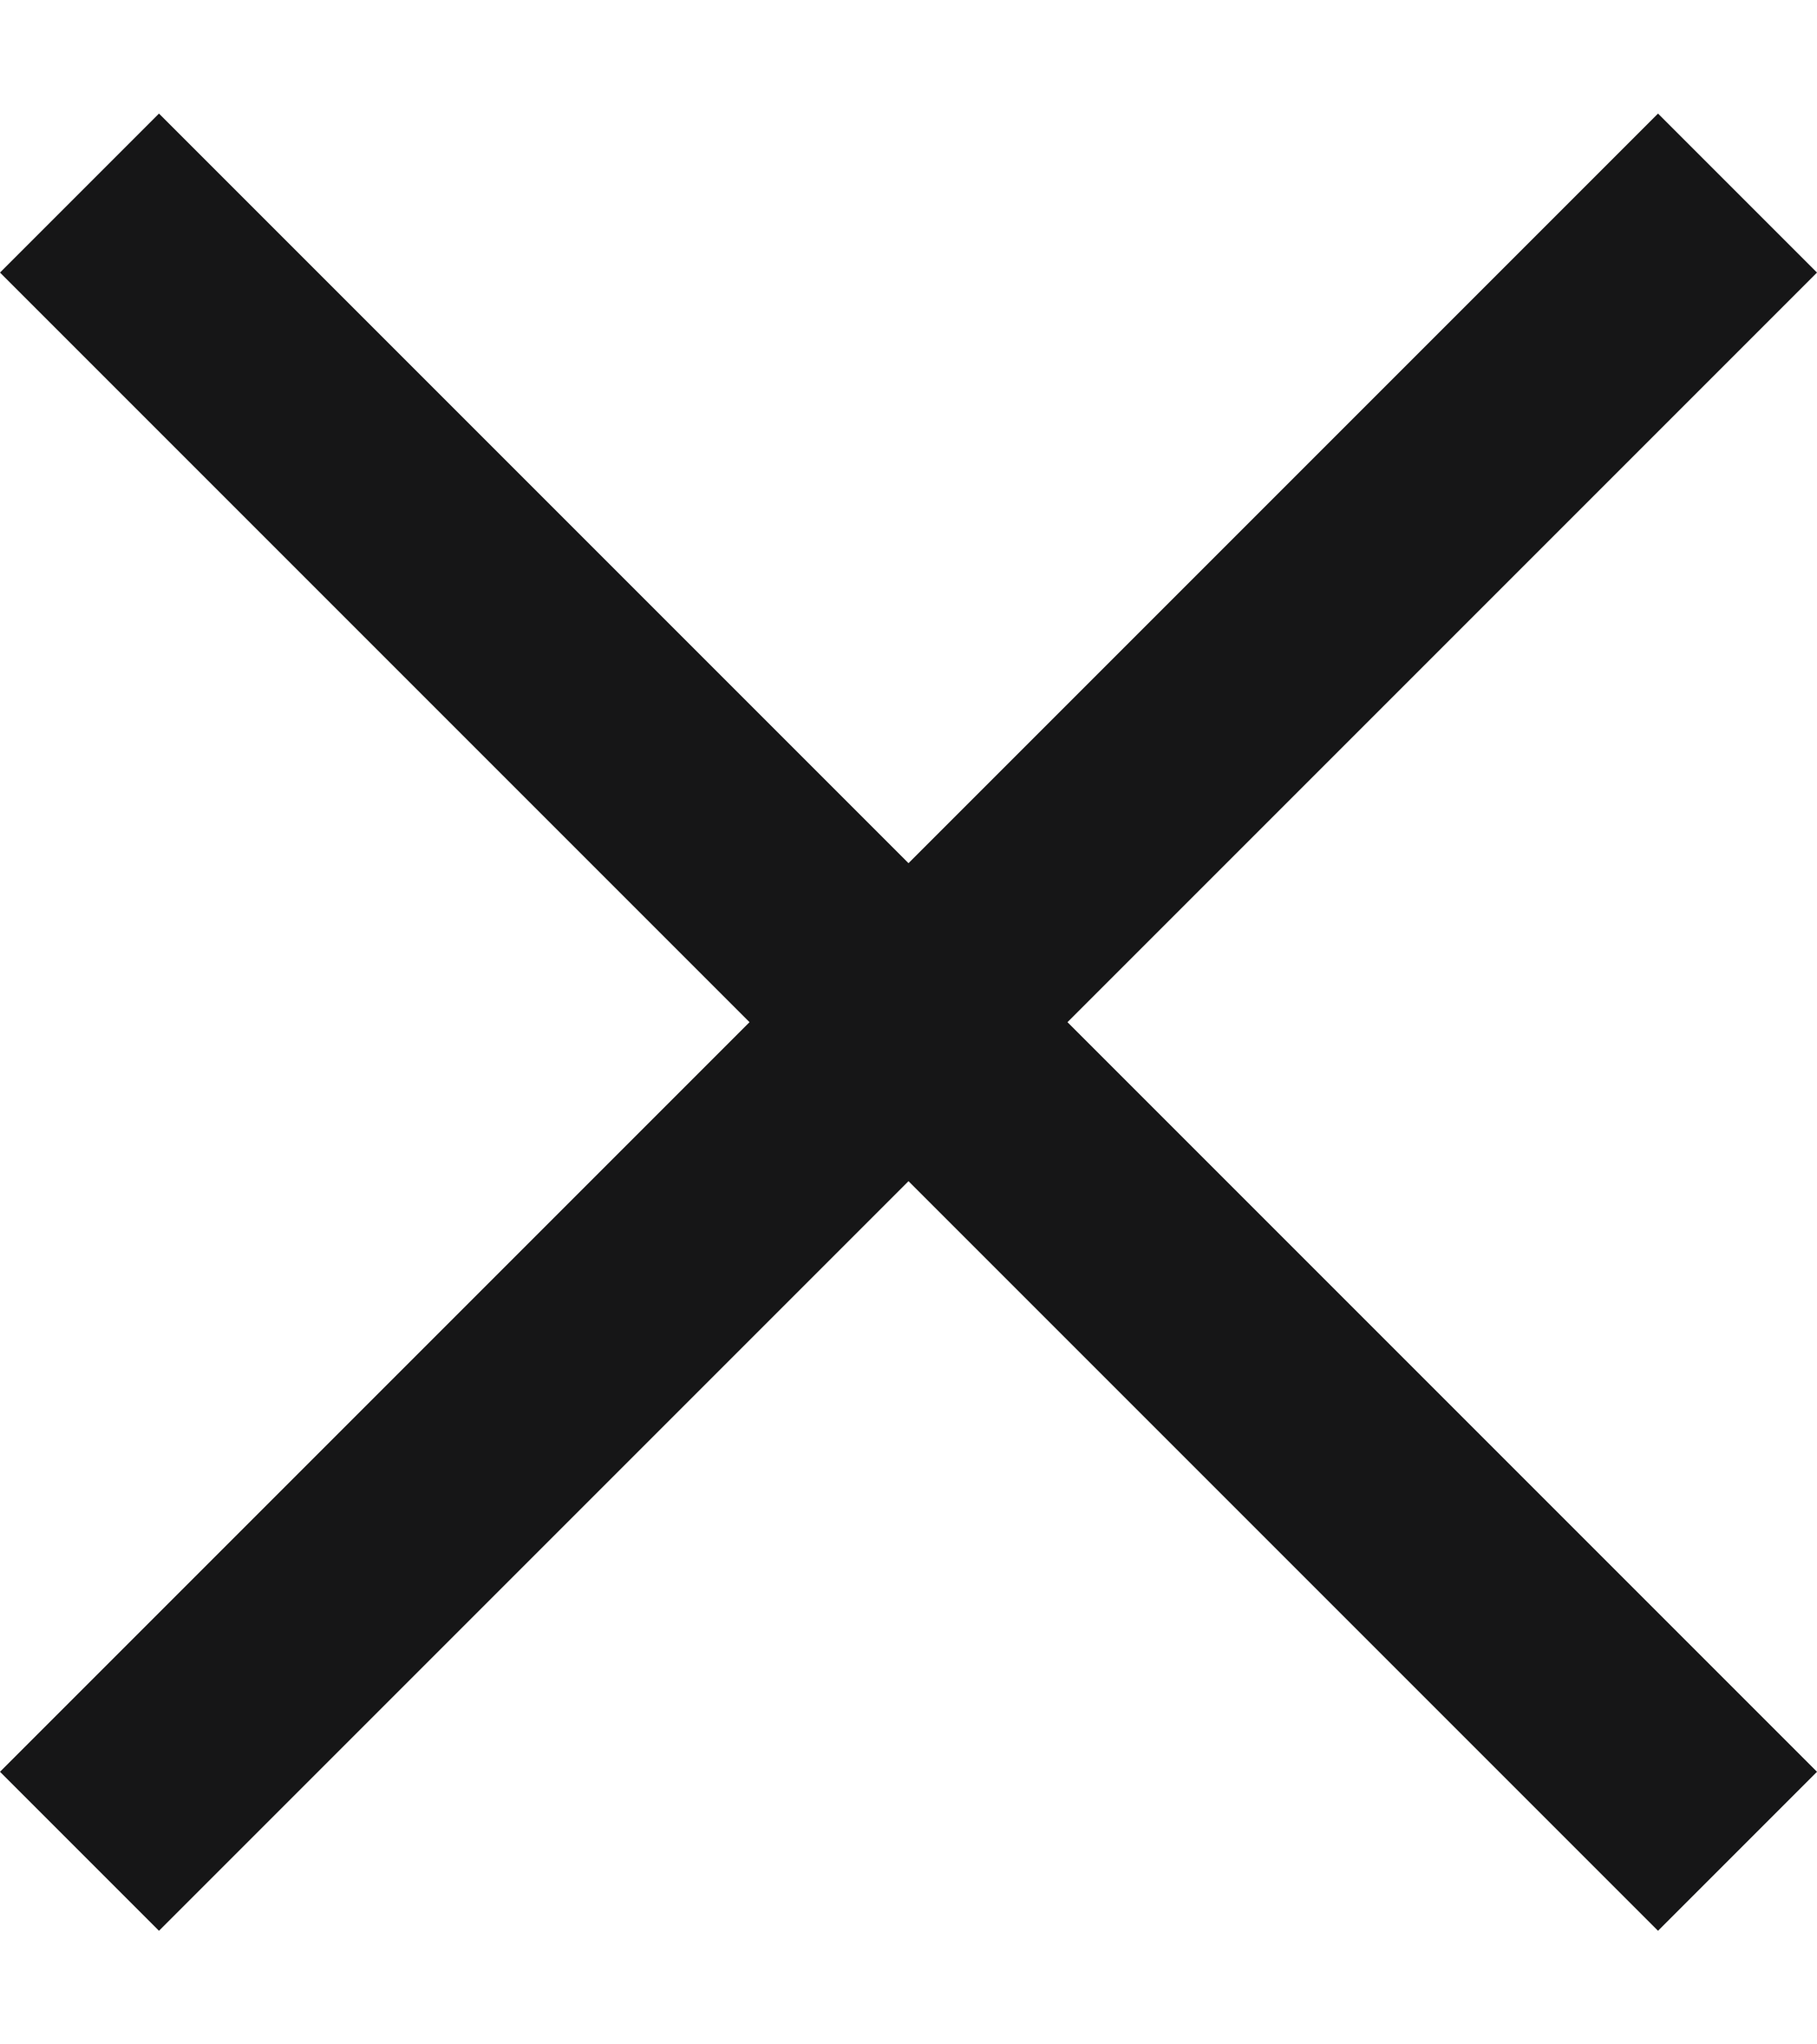 <svg width="8" height="9" viewBox="0 0 8 9" fill="none" xmlns="http://www.w3.org/2000/svg">
<path d="M8 1.2L7.3 0.5L4 3.8L0.7 0.5L0 1.2L3.3 4.5L0 7.8L0.7 8.5L4 5.2L7.3 8.5L8 7.8L4.7 4.5L8 1.2Z" fill="#161617"/>
</svg>
